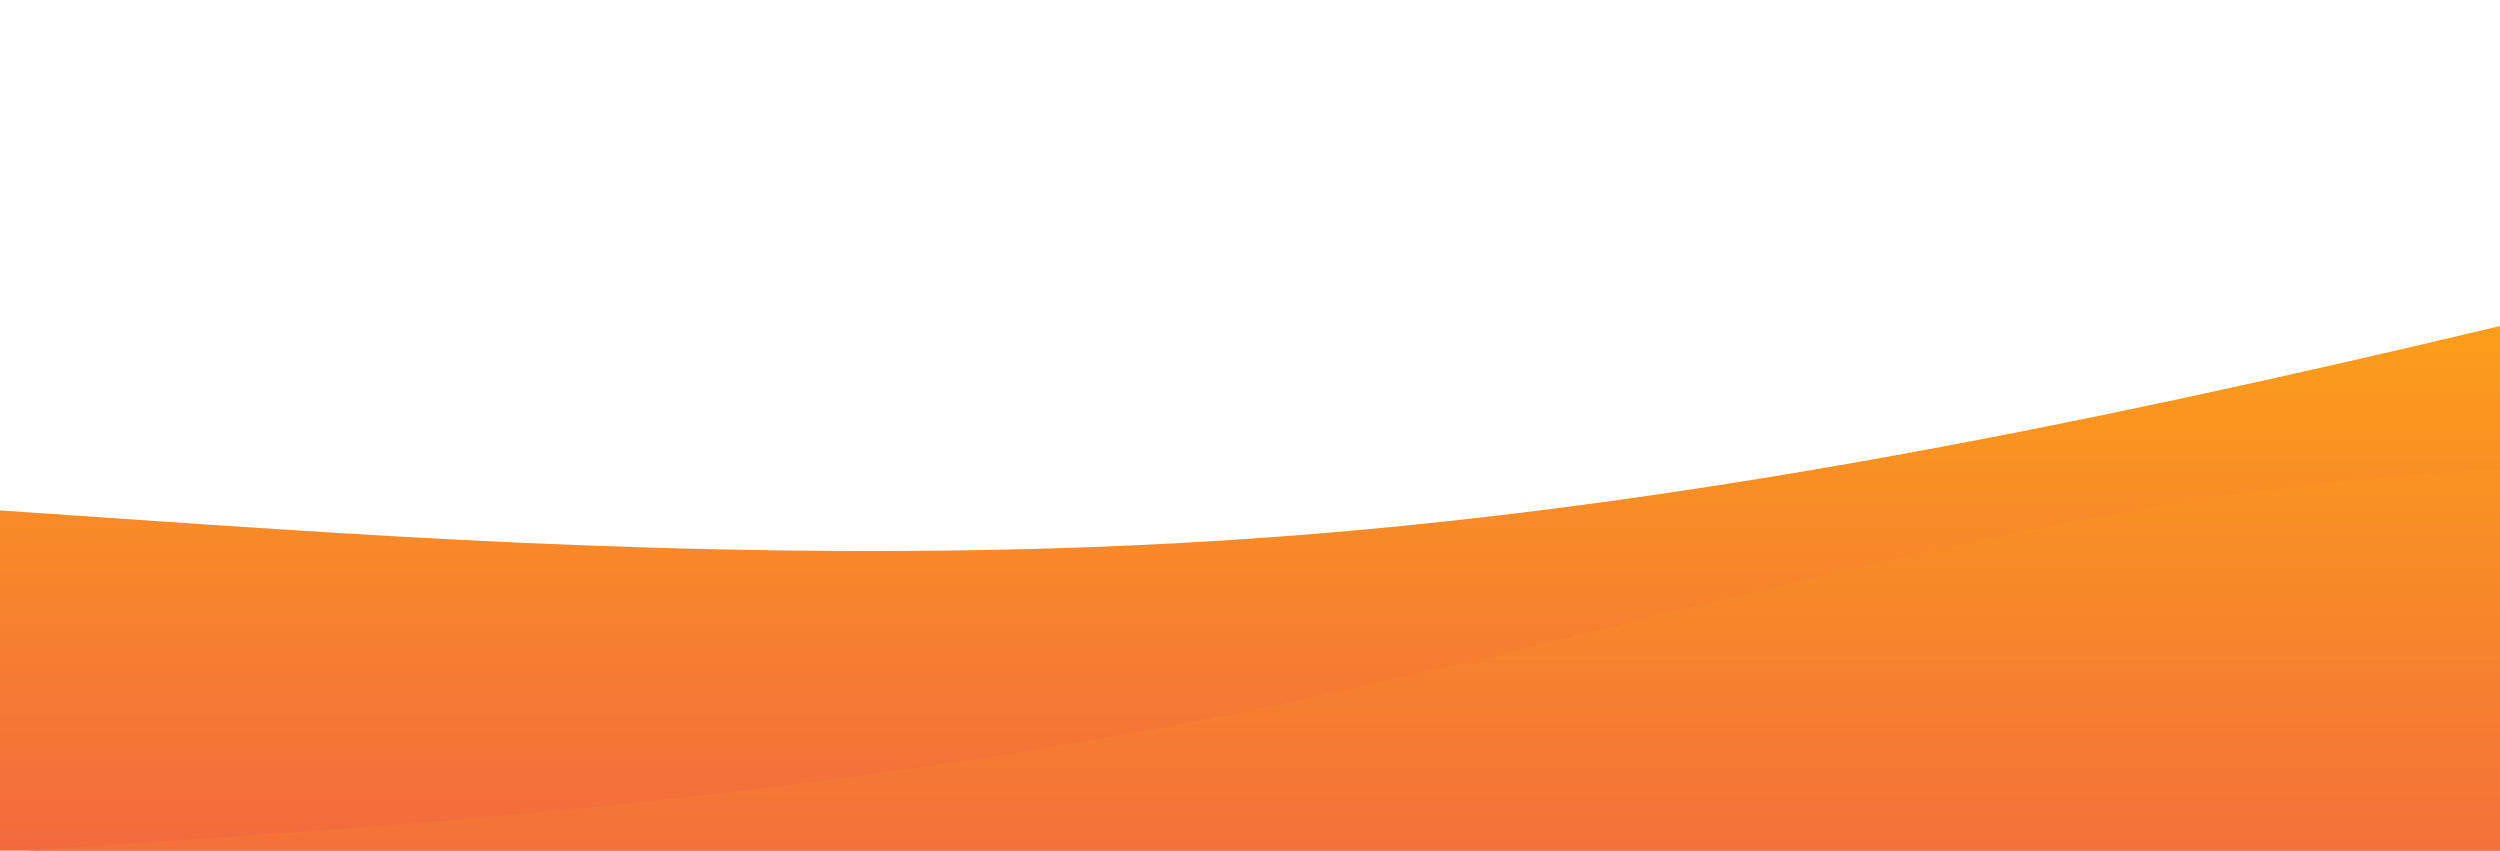 <?xml version="1.0" standalone="no"?>
<svg xmlns:xlink="http://www.w3.org/1999/xlink" id="wave" style="transform:rotate(0deg); transition: 0.3s" viewBox="0 0 1440 490" version="1.1" xmlns="http://www.w3.org/2000/svg">
<defs><linearGradient id="sw-gradient-0" x1="0" x2="0" y1="1" y2="0"><stop stop-color="rgba(243, 106, 62, 1)" offset="0%"/><stop stop-color="rgba(255, 179, 11, 1)" offset="100%"/></linearGradient></defs>
<path style="transform:translate(0, 0px); opacity:1" fill="url(#sw-gradient-0)" d="M0,294L120,302.2C240,310,480,327,720,310.3C960,294,1200,245,1440,187.8C1680,131,1920,65,2160,65.3C2400,65,2640,131,2880,138.8C3120,147,3360,98,3600,138.8C3840,180,4080,310,4320,351.2C4560,392,4800,343,5040,294C5280,245,5520,196,5760,220.5C6000,245,6240,343,6480,367.5C6720,392,6960,343,7200,294C7440,245,7680,196,7920,187.8C8160,180,8400,212,8640,228.7C8880,245,9120,245,9360,277.7C9600,310,9840,376,10080,367.5C10320,359,10560,278,10800,261.3C11040,245,11280,294,11520,269.5C11760,245,12000,147,12240,130.7C12480,114,12720,180,12960,196C13200,212,13440,180,13680,212.3C13920,245,14160,343,14400,351.2C14640,359,14880,278,15120,253.2C15360,229,15600,261,15840,228.7C16080,196,16320,98,16560,122.5C16800,147,17040,294,17160,367.5L17280,441L17280,490L17160,490C17040,490,16800,490,16560,490C16320,490,16080,490,15840,490C15600,490,15360,490,15120,490C14880,490,14640,490,14400,490C14160,490,13920,490,13680,490C13440,490,13200,490,12960,490C12720,490,12480,490,12240,490C12000,490,11760,490,11520,490C11280,490,11040,490,10800,490C10560,490,10320,490,10080,490C9840,490,9600,490,9360,490C9120,490,8880,490,8640,490C8400,490,8160,490,7920,490C7680,490,7440,490,7200,490C6960,490,6720,490,6480,490C6240,490,6000,490,5760,490C5520,490,5280,490,5040,490C4800,490,4560,490,4320,490C4080,490,3840,490,3600,490C3360,490,3120,490,2880,490C2640,490,2400,490,2160,490C1920,490,1680,490,1440,490C1200,490,960,490,720,490C480,490,240,490,120,490L0,490Z"/><defs><linearGradient id="sw-gradient-1" x1="0" x2="0" y1="1" y2="0"><stop stop-color="rgba(243, 106, 62, 1)" offset="0%"/><stop stop-color="rgba(255, 179, 11, 1)" offset="100%"/></linearGradient></defs><path style="transform:translate(0, 50px); opacity:0.9" fill="url(#sw-gradient-1)" d="M0,441L120,432.8C240,425,480,408,720,359.3C960,310,1200,229,1440,220.5C1680,212,1920,278,2160,269.5C2400,261,2640,180,2880,147C3120,114,3360,131,3600,130.7C3840,131,4080,114,4320,98C4560,82,4800,65,5040,73.5C5280,82,5520,114,5760,114.3C6000,114,6240,82,6480,57.2C6720,33,6960,16,7200,81.7C7440,147,7680,294,7920,302.2C8160,310,8400,180,8640,114.3C8880,49,9120,49,9360,65.3C9600,82,9840,114,10080,171.5C10320,229,10560,310,10800,359.3C11040,408,11280,425,11520,416.5C11760,408,12000,376,12240,343C12480,310,12720,278,12960,253.2C13200,229,13440,212,13680,245C13920,278,14160,359,14400,392C14640,425,14880,408,15120,367.5C15360,327,15600,261,15840,228.7C16080,196,16320,196,16560,171.5C16800,147,17040,98,17160,73.5L17280,49L17280,490L17160,490C17040,490,16800,490,16560,490C16320,490,16080,490,15840,490C15600,490,15360,490,15120,490C14880,490,14640,490,14400,490C14160,490,13920,490,13680,490C13440,490,13200,490,12960,490C12720,490,12480,490,12240,490C12000,490,11760,490,11520,490C11280,490,11040,490,10800,490C10560,490,10320,490,10080,490C9840,490,9600,490,9360,490C9120,490,8880,490,8640,490C8400,490,8160,490,7920,490C7680,490,7440,490,7200,490C6960,490,6720,490,6480,490C6240,490,6000,490,5760,490C5520,490,5280,490,5040,490C4800,490,4560,490,4320,490C4080,490,3840,490,3600,490C3360,490,3120,490,2880,490C2640,490,2400,490,2160,490C1920,490,1680,490,1440,490C1200,490,960,490,720,490C480,490,240,490,120,490L0,490Z"/></svg>